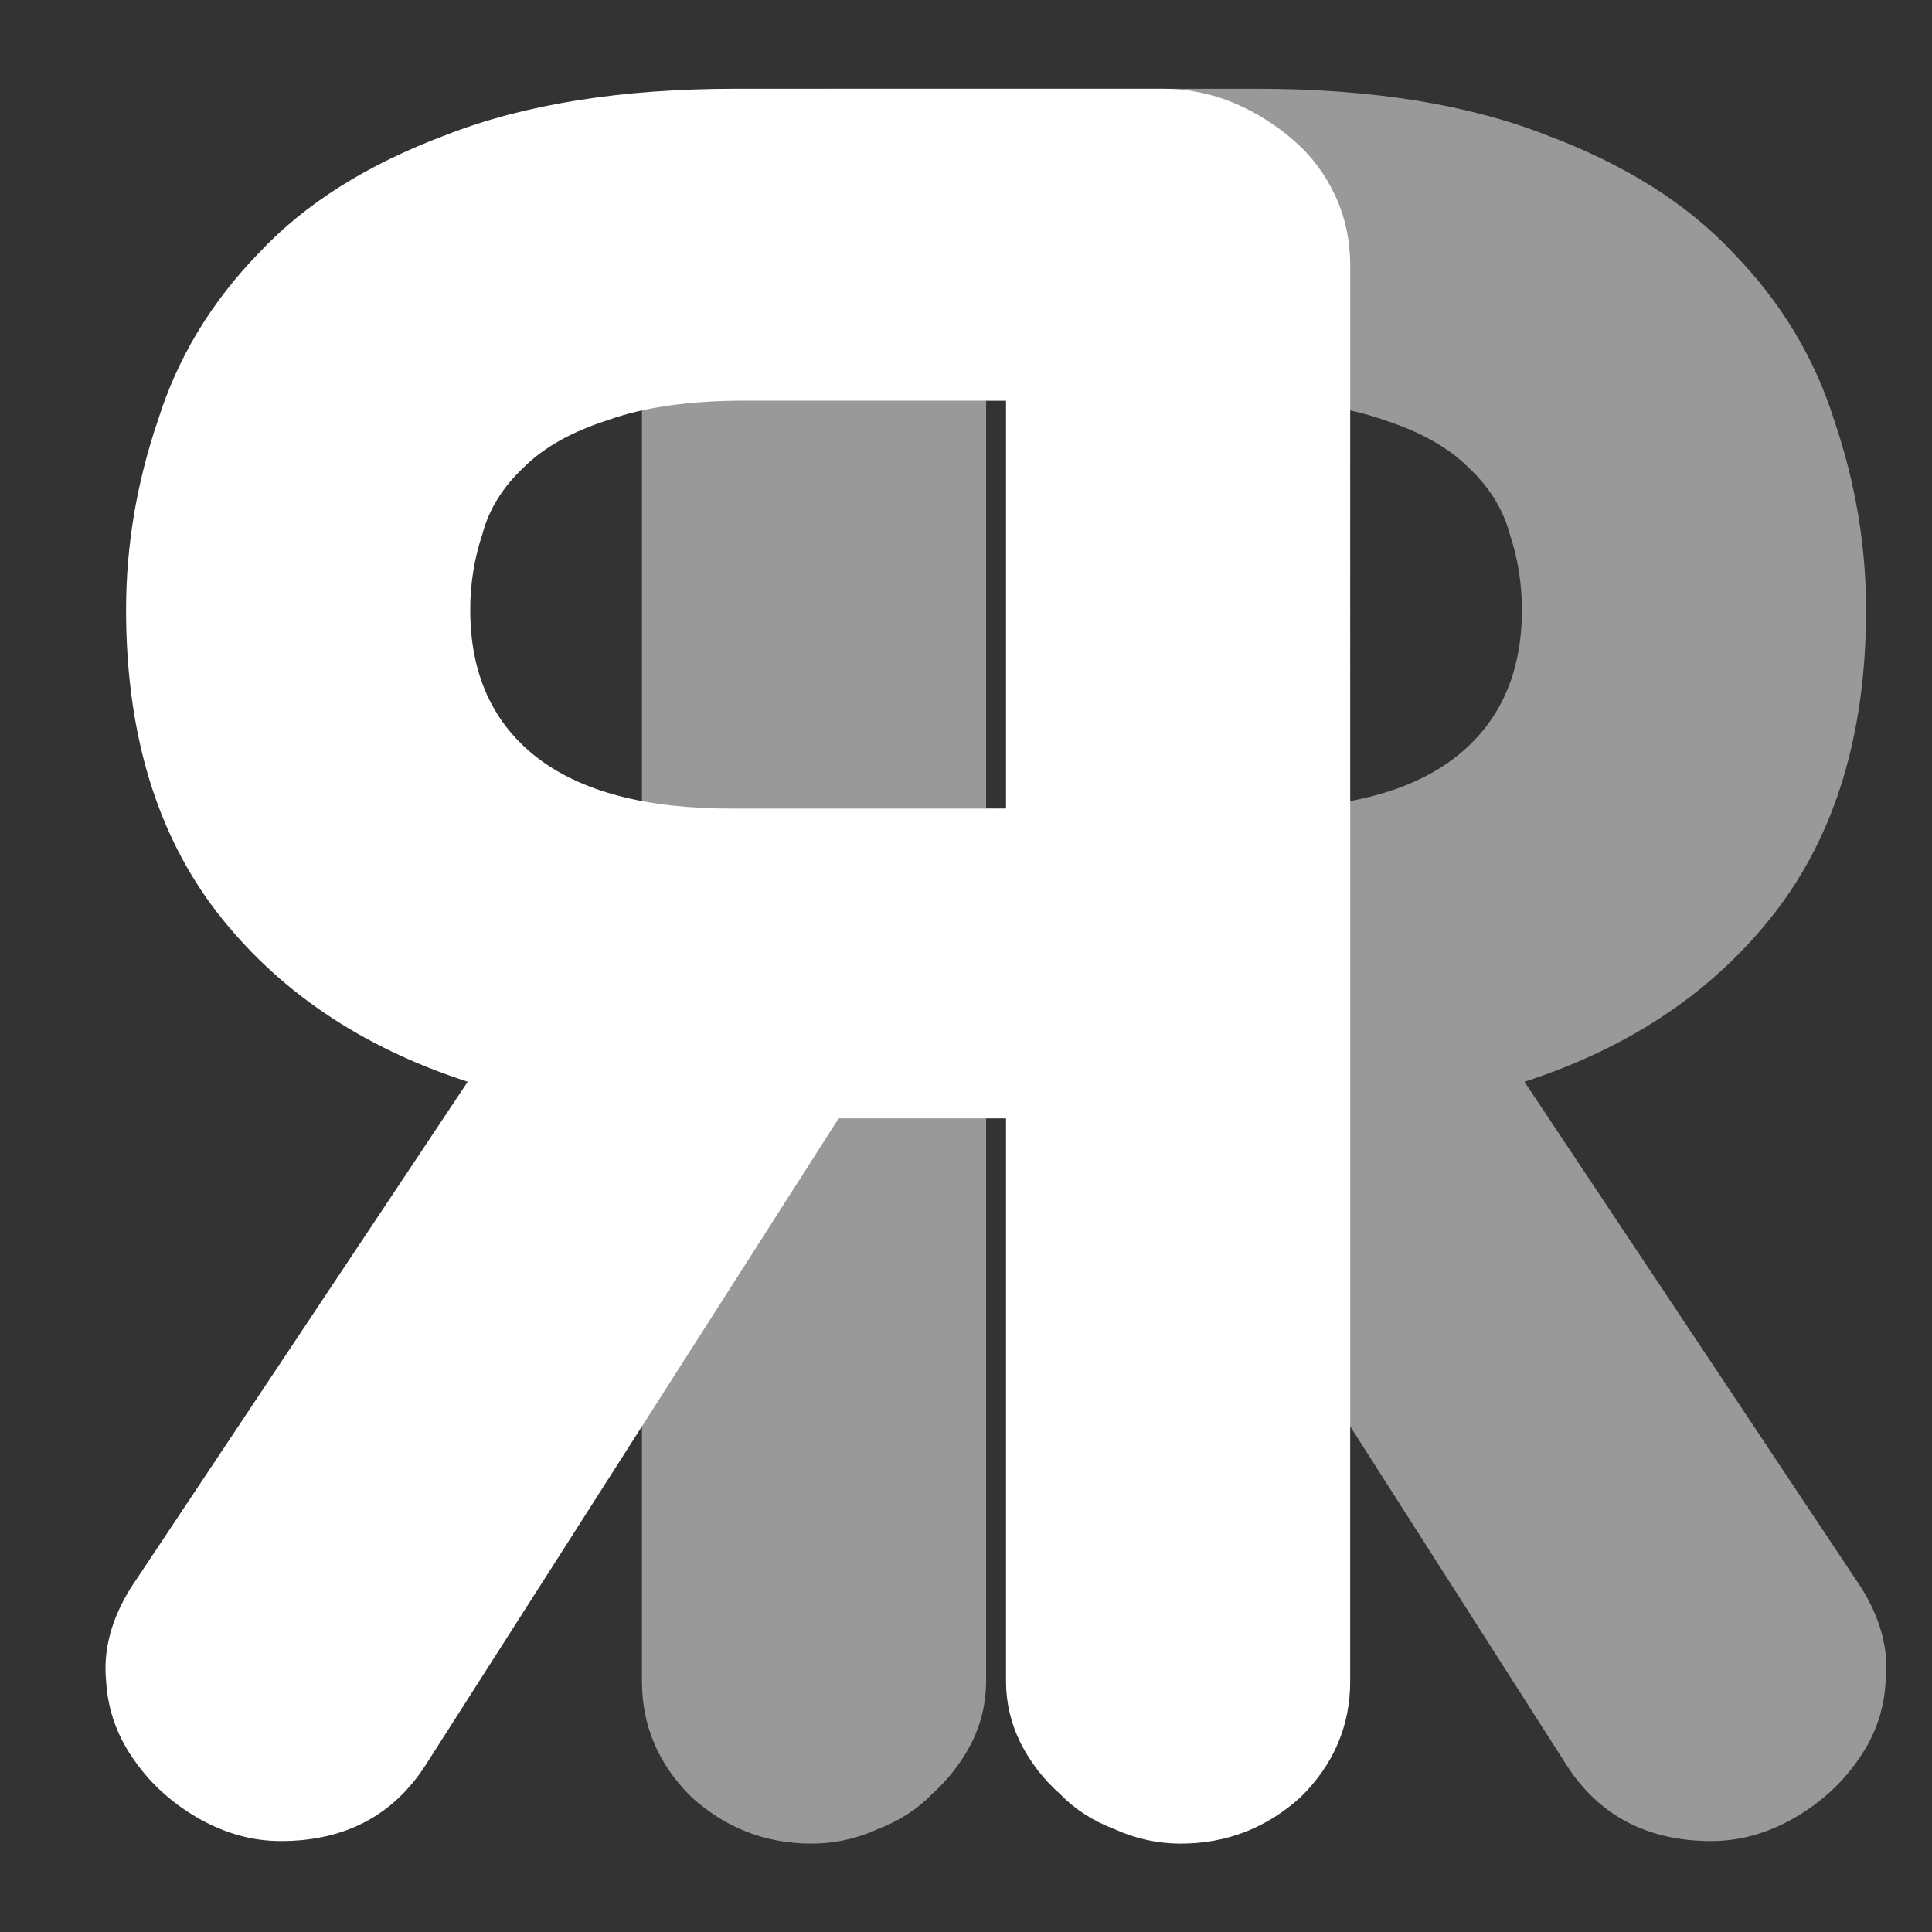 <svg xmlns="http://www.w3.org/2000/svg" xml:space="preserve" width="512" height="512" viewBox="0 0 5.333 5.333"><rect x="0" y="0" width="5.333" height="5.333" fill="#333333" stroke="none"/><g stroke-linecap="round" stroke-miterlimit="2" stroke-width=".167" font-family="Blogger Sans" font-size="6.786" font-weight="700" letter-spacing="0" paint-order="stroke fill markers" word-spacing="0"><path fill="#999" d="M5.151 1.683q0 .509-.25.834-.252.326-.693.469l.93 1.397q.081.13.067.258-.006.122-.081.224-.068.095-.176.156-.109.061-.224.061-.265 0-.4-.21l-1.14-1.785h-.462v1.554q0 .089-.04.17-.042.081-.11.142-.06.062-.149.096-.088.04-.183.04-.19 0-.332-.129-.136-.135-.136-.319V.733q0-.102.04-.19.041-.089.11-.15.074-.067.169-.108.095-.04.197-.04h1.18q.475 0 .801.128.326.122.516.326.197.203.278.461.088.258.088.523zm-.95 0q0-.109-.034-.21-.027-.102-.115-.184-.082-.081-.23-.129-.15-.054-.38-.054h-.72v1.126h.76q.353 0 .536-.142.183-.143.183-.407z" aria-label="R" style="line-height:1.7em;-inkscape-font-specification:'Blogger Sans Bold';font-variant-ligatures:no-common-ligatures;text-orientation:sideways"/><path fill="#fff" d="M-.348 1.683q0 .509-.25.834-.252.326-.693.469l.93 1.397q.081.13.068.258-.007.122-.082.224-.068.095-.176.156-.109.061-.224.061-.265 0-.4-.21l-1.14-1.785h-.462v1.554q0 .089-.04.17-.041.081-.11.142-.06.062-.149.096-.088.04-.183.04-.19 0-.332-.129-.136-.135-.136-.319V.733q0-.102.04-.19.041-.089.11-.15.074-.067.169-.108.095-.04.197-.04h1.18q.475 0 .801.128.326.122.516.326.197.203.278.461.088.258.088.523zm-.95 0q0-.109-.034-.21-.027-.102-.115-.184-.081-.081-.23-.129-.15-.054-.38-.054h-.72v1.126h.76q.353 0 .536-.142.183-.143.183-.407z" aria-label="R" style="line-height:1.7em;-inkscape-font-specification:'Blogger Sans Bold';font-variant-ligatures:no-common-ligatures;text-orientation:sideways" transform="scale(-1 1)"/></g></svg>
